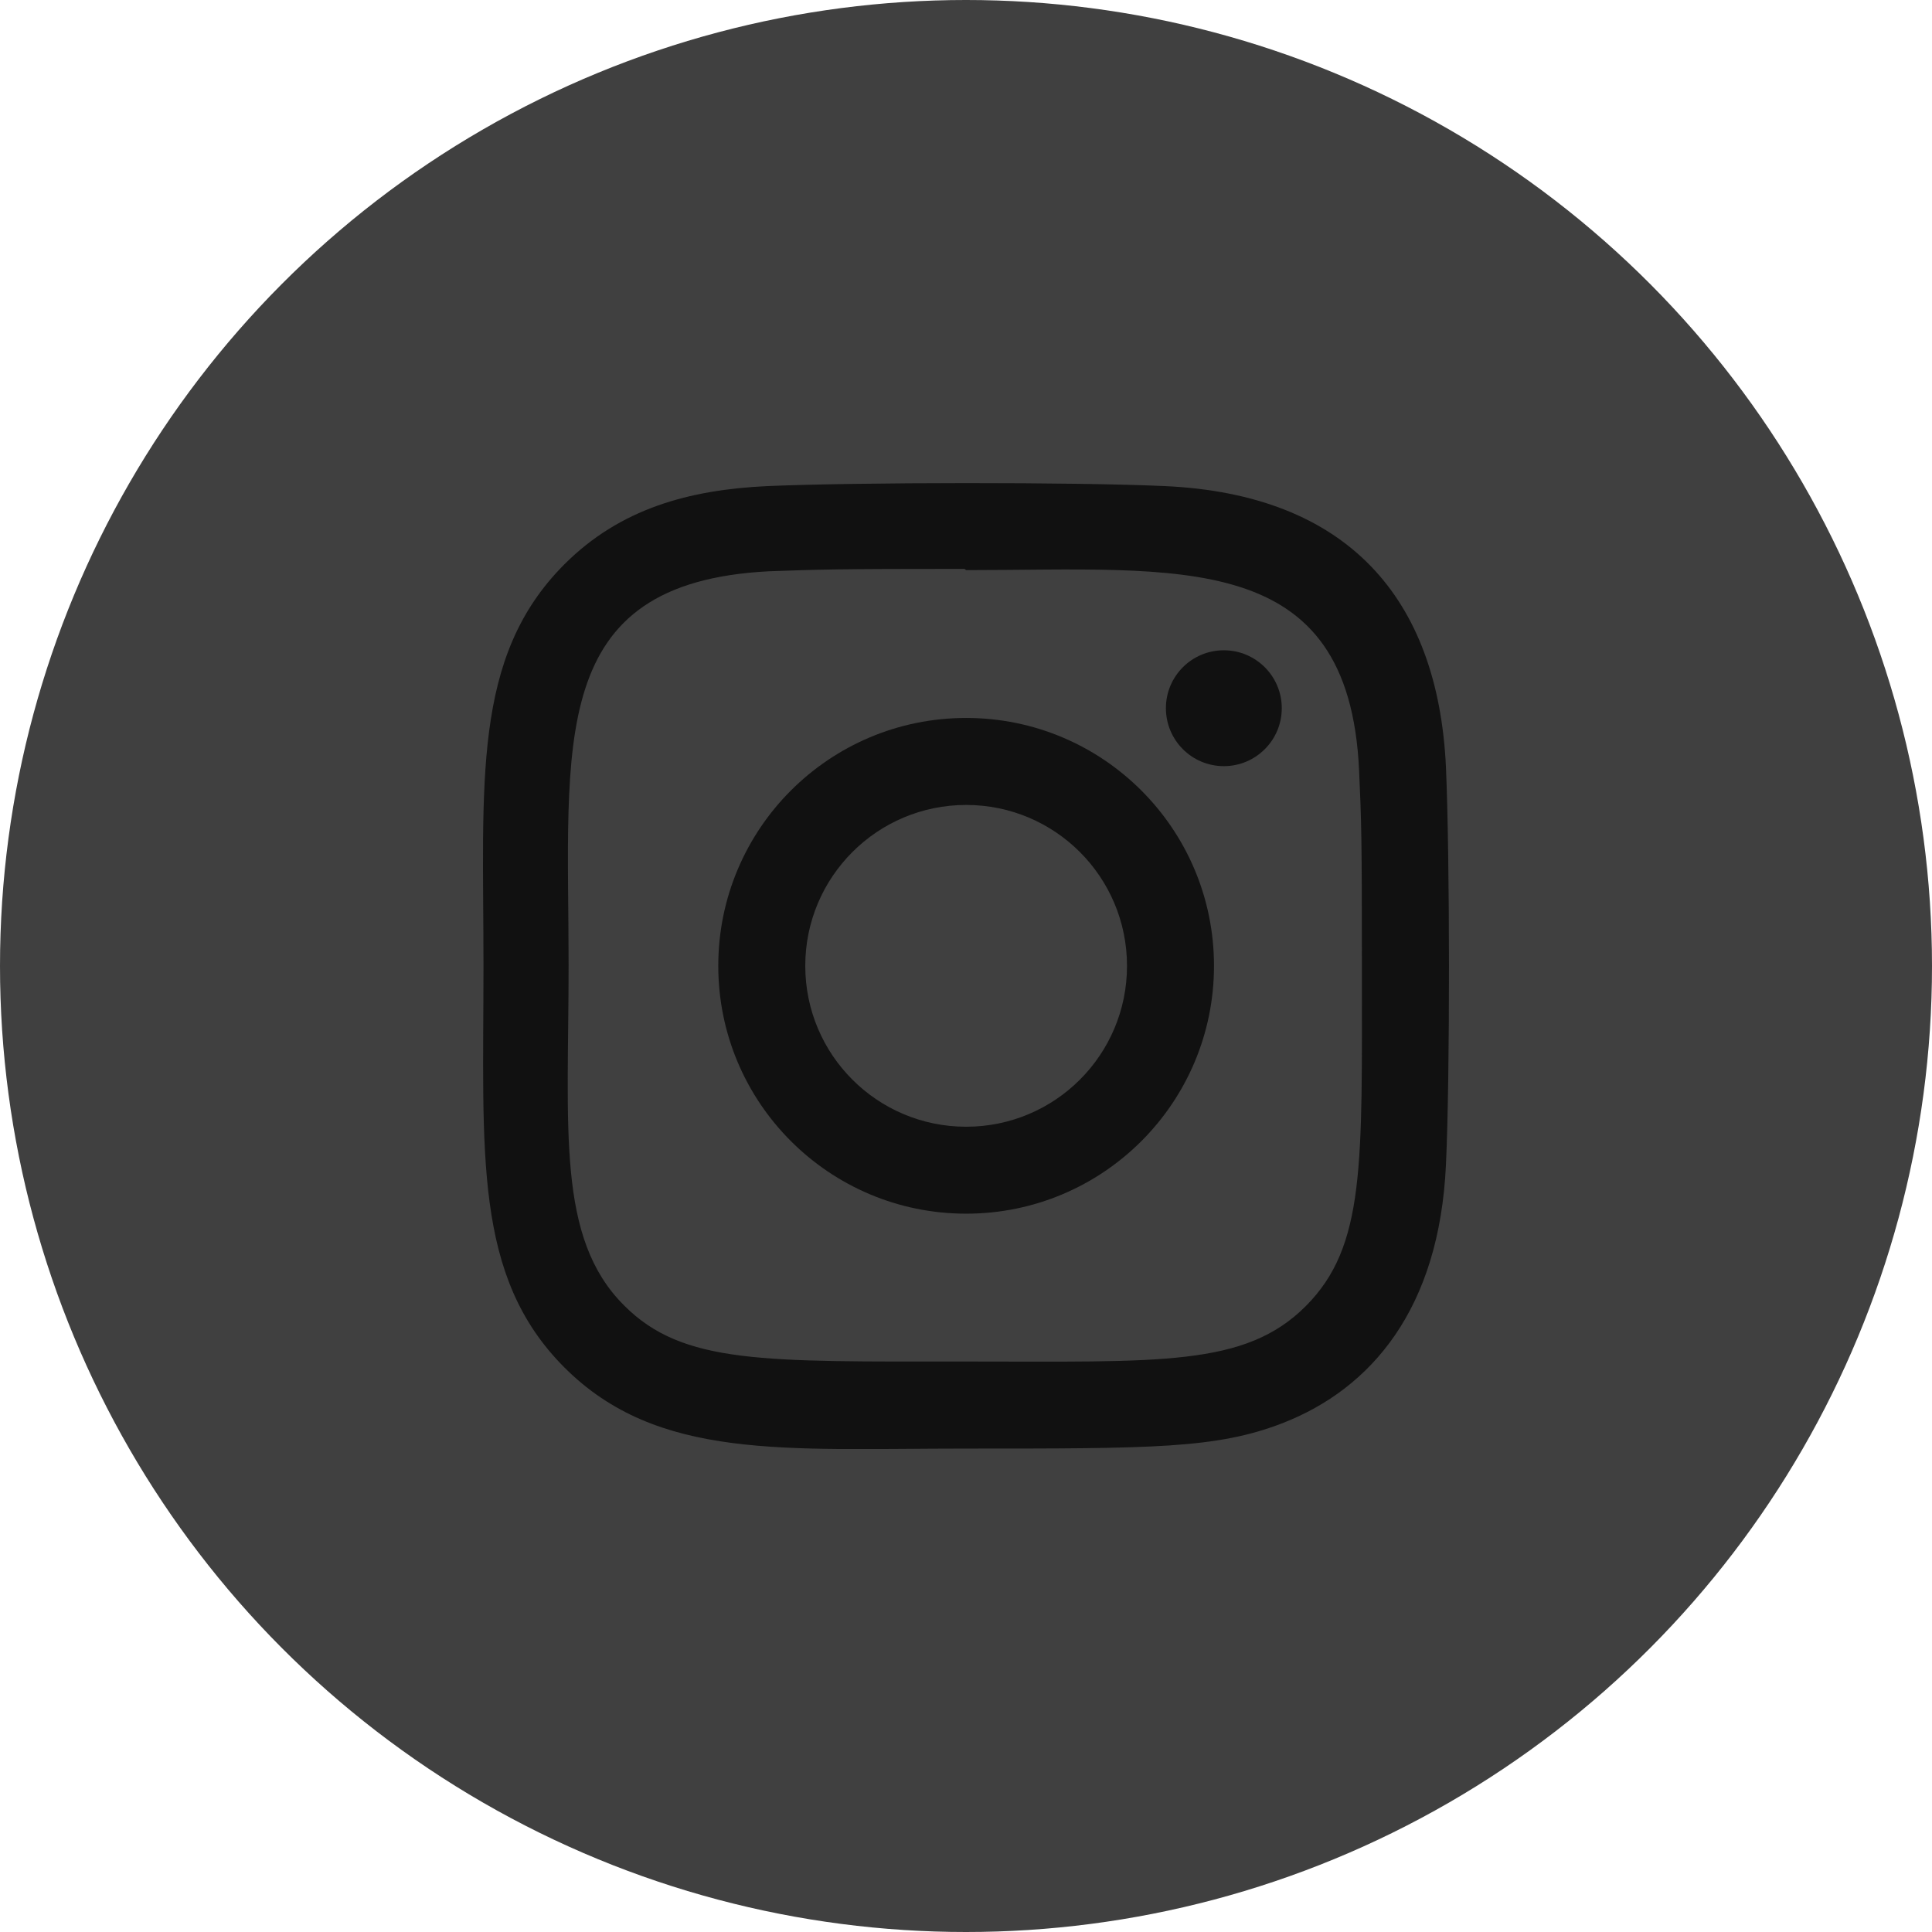 <svg width="36" height="36" viewBox="0 0 36 36" fill="none" xmlns="http://www.w3.org/2000/svg">
<circle cx="18" cy="18" r="18" fill="#404040"/>
<g clip-path="url(#clip0)">
<path d="M18.003 13.378C15.45 13.378 13.384 15.447 13.384 17.997C13.384 20.549 15.453 22.615 18.003 22.615C20.555 22.615 22.621 20.547 22.621 17.997C22.621 15.445 20.553 13.378 18.003 13.378ZM18.003 20.995C16.346 20.995 15.005 19.653 15.005 17.997C15.005 16.341 16.347 14.999 18.003 14.999C19.659 14.999 21 16.341 21 17.997C21.001 19.653 19.66 20.995 18.003 20.995Z" fill="#111111"/>
<path d="M21.711 9.058C20.055 8.981 15.953 8.985 14.295 9.058C12.839 9.126 11.554 9.478 10.518 10.514C8.787 12.245 9.009 14.577 9.009 17.998C9.009 21.499 8.814 23.777 10.518 25.482C12.256 27.219 14.622 26.992 18.003 26.992C21.471 26.992 22.668 26.994 23.894 26.52C25.561 25.872 26.82 24.382 26.943 21.705C27.021 20.049 27.016 15.947 26.943 14.29C26.794 11.13 25.098 9.214 21.711 9.058ZM24.332 24.337C23.197 25.472 21.623 25.37 17.981 25.37C14.231 25.37 12.727 25.426 11.63 24.326C10.366 23.068 10.595 21.048 10.595 17.986C10.595 13.842 10.17 10.858 14.328 10.645C15.284 10.611 15.565 10.6 17.97 10.6L18.004 10.623C22.001 10.623 25.137 10.204 25.325 14.362C25.368 15.311 25.377 15.596 25.377 17.997C25.377 21.704 25.447 23.216 24.332 24.337Z" fill="#111111"/>
<path d="M22.804 14.276C23.4 14.276 23.884 13.793 23.884 13.196C23.884 12.6 23.4 12.117 22.804 12.117C22.208 12.117 21.725 12.6 21.725 13.196C21.725 13.793 22.208 14.276 22.804 14.276Z" fill="#111111"/>
</g>
<defs>
<clipPath id="clip0">
<rect width="18" height="18" fill="white" transform="translate(9 9)"/>
</clipPath>
</defs>
</svg>
